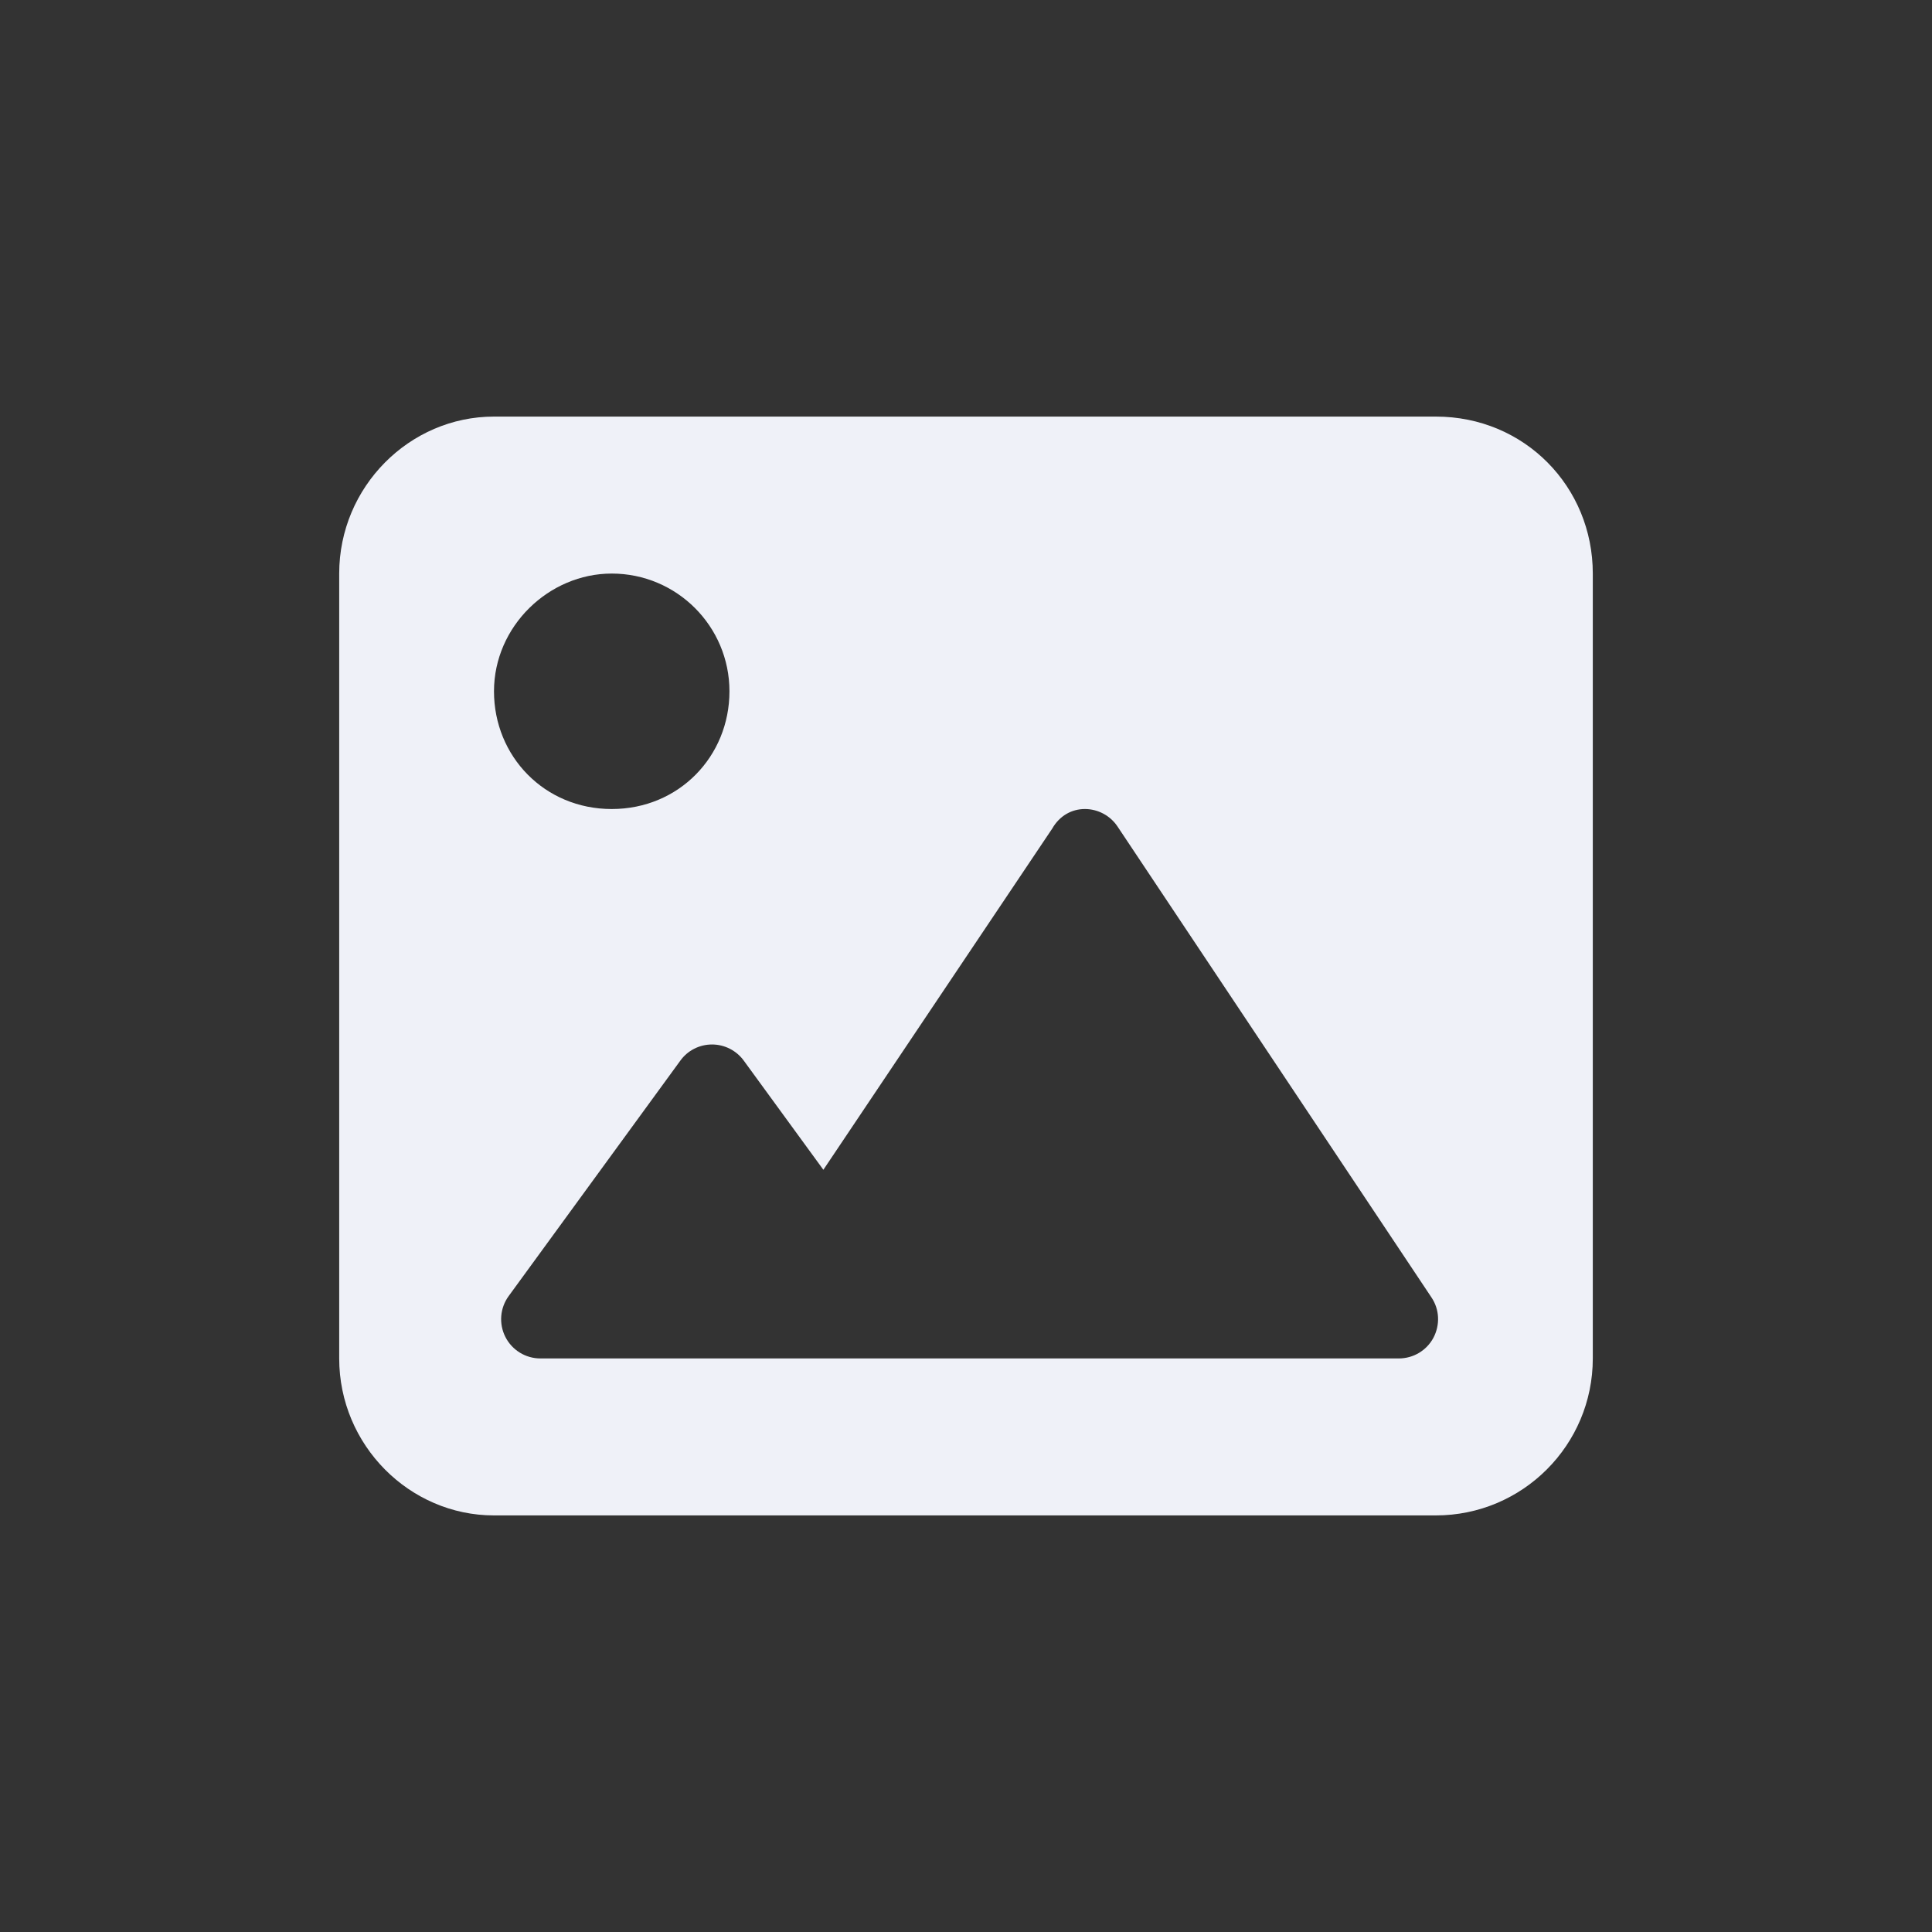 <?xml version="1.0" encoding="UTF-8" standalone="no"?>
<svg
   viewBox="0 0 512 512"
   version="1.1"
   id="svg131"
   sodipodi:docname="image.svg"
   inkscape:version="1.2.1 (9c6d41e410, 2022-07-14, custom)"
   xmlns:inkscape="http://www.inkscape.org/namespaces/inkscape"
   xmlns:sodipodi="http://sodipodi.sourceforge.net/DTD/sodipodi-0.dtd"
   xmlns="http://www.w3.org/2000/svg"
   xmlns:svg="http://www.w3.org/2000/svg">
  <rect x="0" y="0" width="512" height="512" fill="#333333" stroke="none"/>
  <defs
     id="defs135" />
  <sodipodi:namedview
     id="namedview133"
     pagecolor="#ffffff"
     bordercolor="#000000"
     borderopacity="0.25"
     inkscape:showpageshadow="2"
     inkscape:pageopacity="0.0"
     inkscape:pagecheckerboard="0"
     inkscape:deskcolor="#d1d1d1"
     showgrid="false"
     inkscape:zoom="0.4609375"
     inkscape:cx="253.83051"
     inkscape:cy="256"
     inkscape:window-width="2532"
     inkscape:window-height="858"
     inkscape:window-x="6"
     inkscape:window-y="42"
     inkscape:window-maximized="1"
     inkscape:current-layer="svg131" />
  <!--! Font Awesome Pro 6.0.0-alpha3 by @fontawesome - https://fontawesome.com License - https://fontawesome.com/license (Commercial License) -->
  <path
     d="M 380.513,110.4 H 130.913 c -22.399,0 -41.021,18.622 -41.021,41.6 v 208 c 0,22.977 18.623,41.6 41.015,41.6 h 249.6 c 22.977,0 41.6,-18.622 41.6,-41.6 V 152 c 0.006,-22.977 -18.064,-41.6 -41.594,-41.6 z M 162.113,152 c 17.232,0 31.2,13.969 31.2,31.2 0,17.232 -13.39,31.2 -31.2,31.2 -17.81,0 -31.2,-13.969 -31.2,-31.2 0,-17.232 14.547,-31.2 31.2,-31.2 z m 217.75,202.54 c -1.82,3.38 -5.33,5.46 -9.165,5.46 H 143.205 c -3.914,0 -7.495,-2.196 -9.269,-5.688 -1.774,-3.489 -1.44,-7.676 0.867,-10.842 l 45.5,-62.4 c 1.96,-2.711 5.08,-4.271 8.395,-4.271 3.315,0 6.445,1.587 8.405,4.273 l 21.099,28.931 60.645,-90.415 c 1.956,-3.435 5.207,-5.19 8.652,-5.19 3.445,0 6.728,1.737 8.652,4.631 l 83.2,124.8 c 2.139,3.169 2.333,7.264 0.513,10.709 z"
     id="path129"
     style="fill:#eff1f8;fill-opacity:1;stroke-width:0.65" />
</svg>
